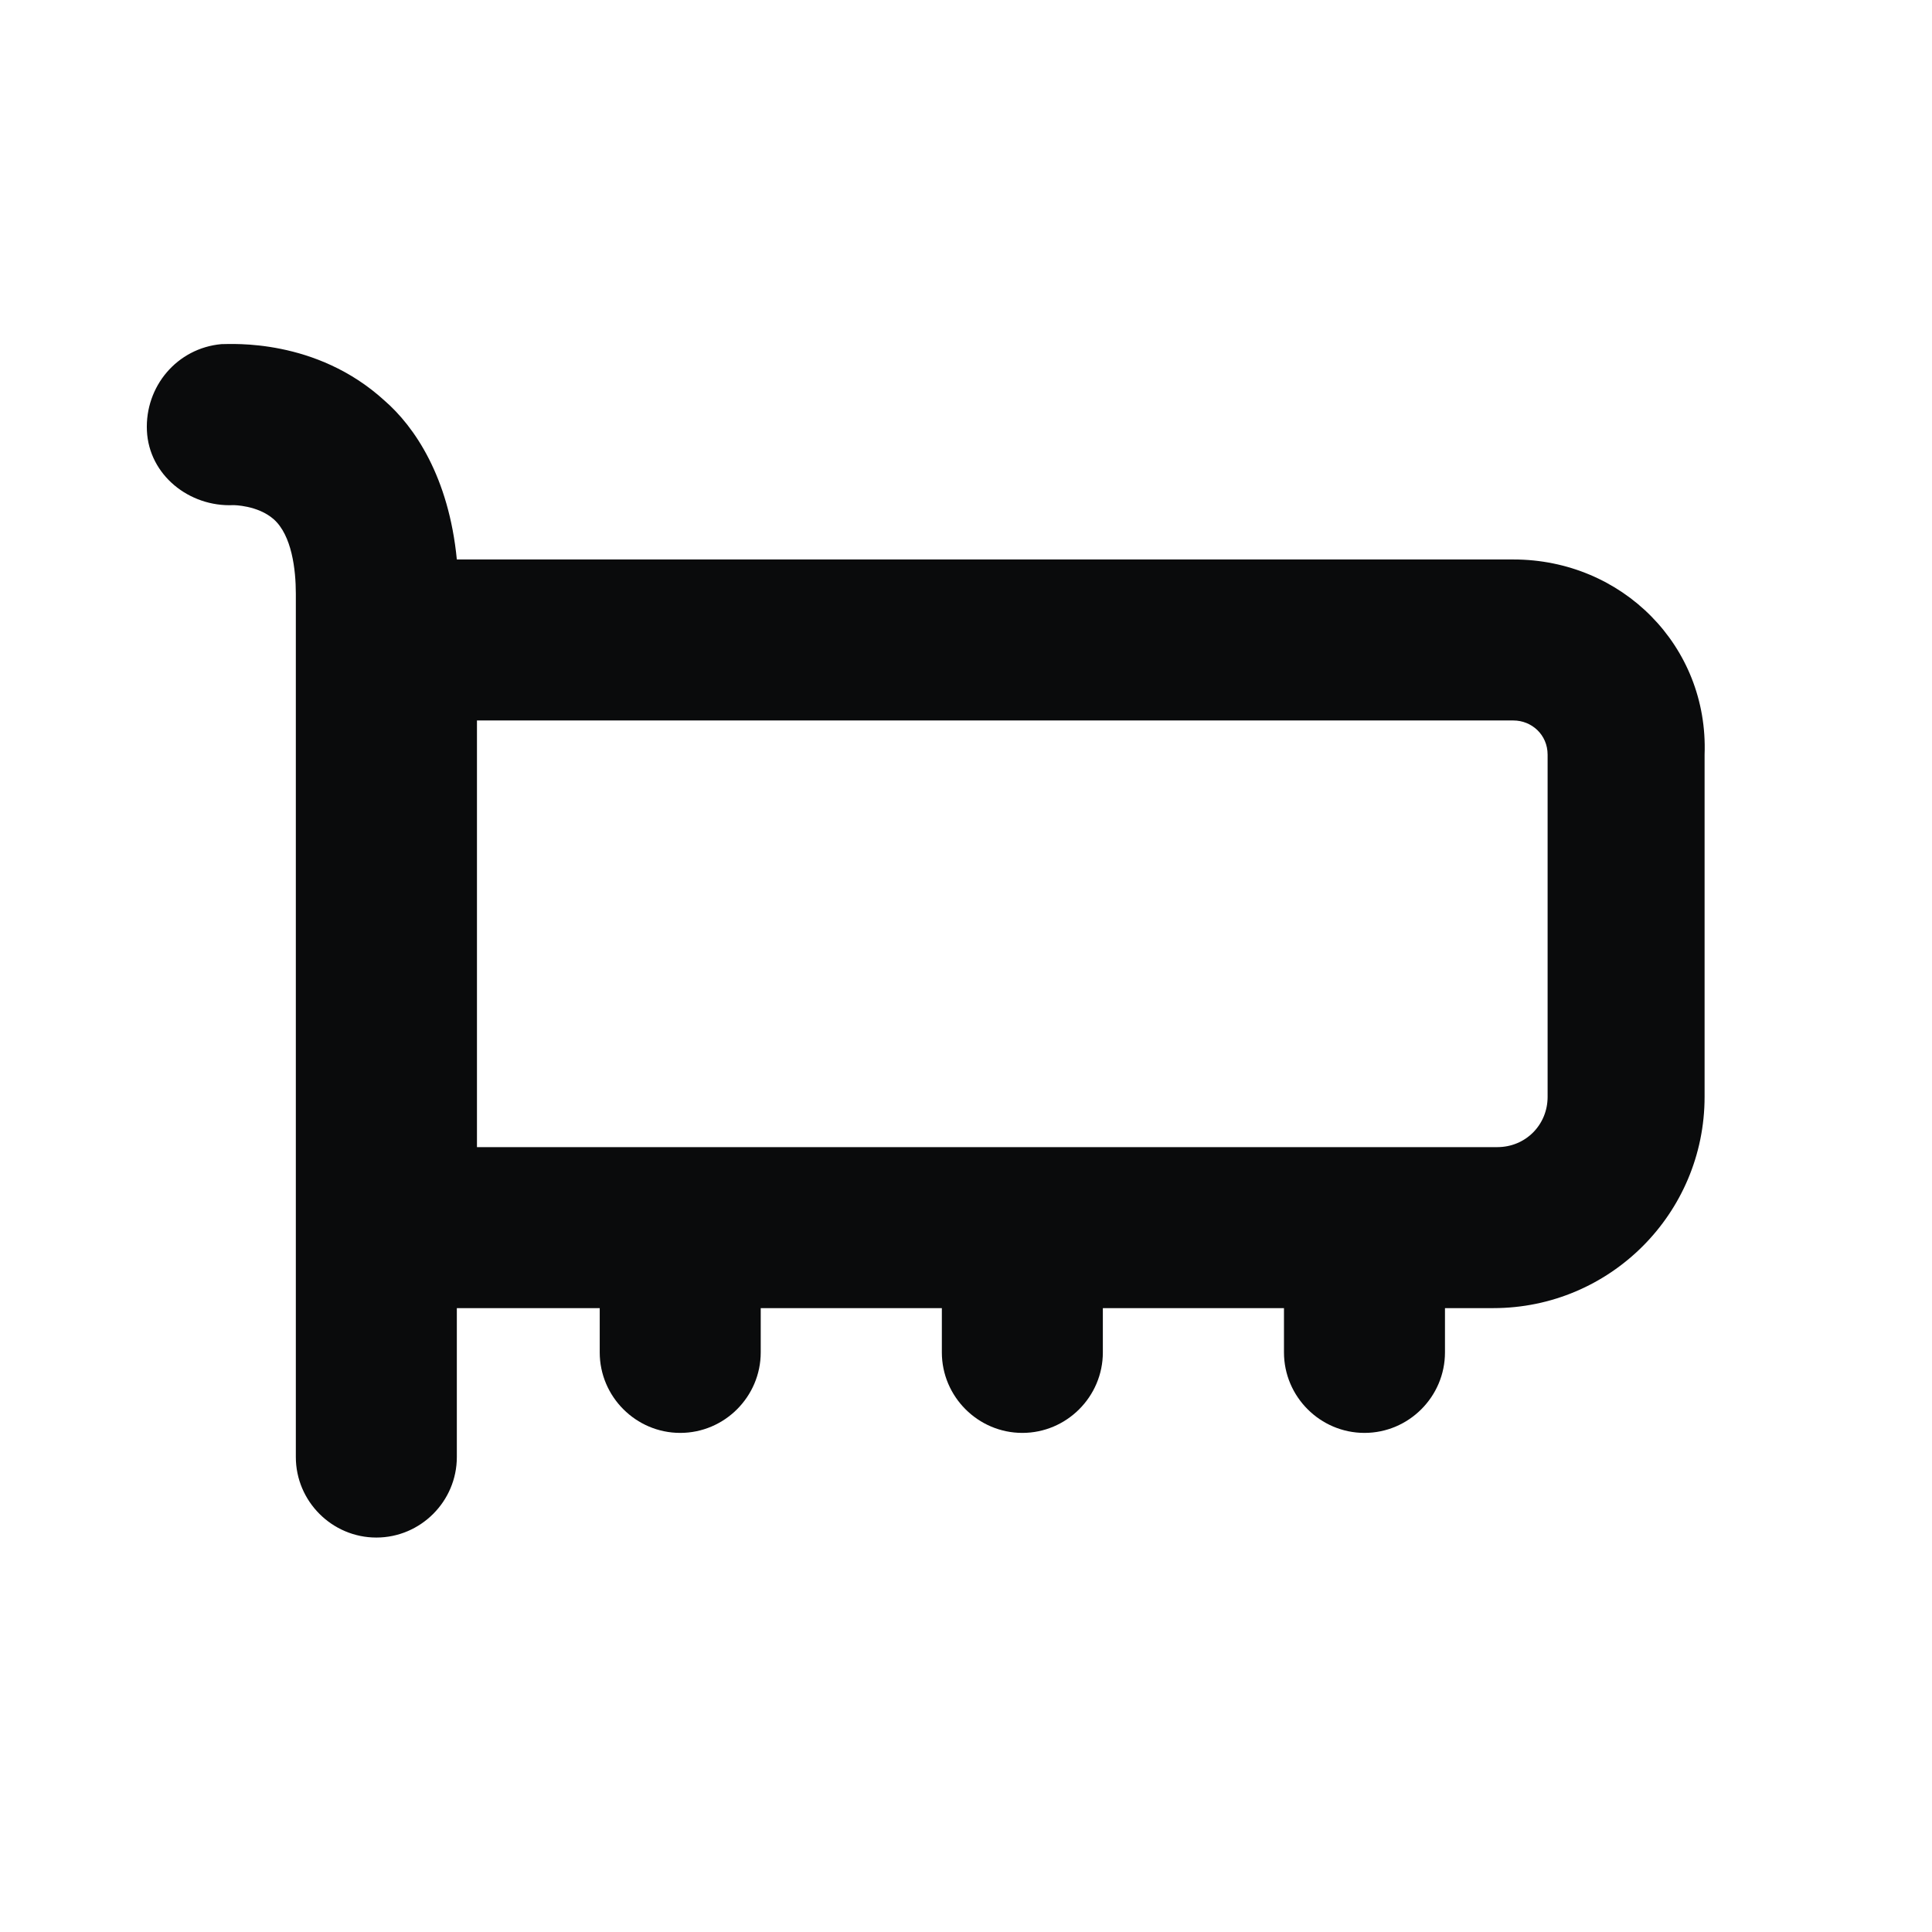 <?xml version="1.0" encoding="utf-8"?>
<!-- Generator: Adobe Illustrator 21.0.0, SVG Export Plug-In . SVG Version: 6.00 Build 0)  -->
<svg version="1.1" id="Layer_1" xmlns="http://www.w3.org/2000/svg" xmlns:xlink="http://www.w3.org/1999/xlink" x="0px" y="0px"
	 viewBox="0 0 96 96" style="enable-background:new 0 0 96 96;" xml:space="preserve">
<style type="text/css">
	.st0{fill:#0A0B0C;}
</style>
<path class="st0" d="M75.2,27.8H22.7c-0.4-4.1-2.1-6.6-3.6-7.9c-3.4-3.1-7.6-2.8-8.1-2.8c-2.2,0.2-3.8,2.1-3.7,4.3s2.1,3.8,4.3,3.7
	c0,0,1.2,0,2,0.7c0.9,0.8,1.1,2.5,1.1,3.7v42.9c0,2.2,1.8,4,4,4s4-1.8,4-4V65h7.1v2.2c0,2.2,1.8,4,4,4s4-1.8,4-4V65h9v2.2
	c0,2.2,1.8,4,4,4s4-1.8,4-4V65h9v2.2c0,2.2,1.8,4,4,4s4-1.8,4-4V65h2.4c5.8,0,10.5-4.7,10.5-10.5v-17C84.9,32.1,80.6,27.8,75.2,27.8
	z M76.9,54.5c0,1.4-1.1,2.5-2.5,2.5H23.7V35.8h51.5c0.9,0,1.7,0.7,1.7,1.7V54.5z"/>
</svg>
